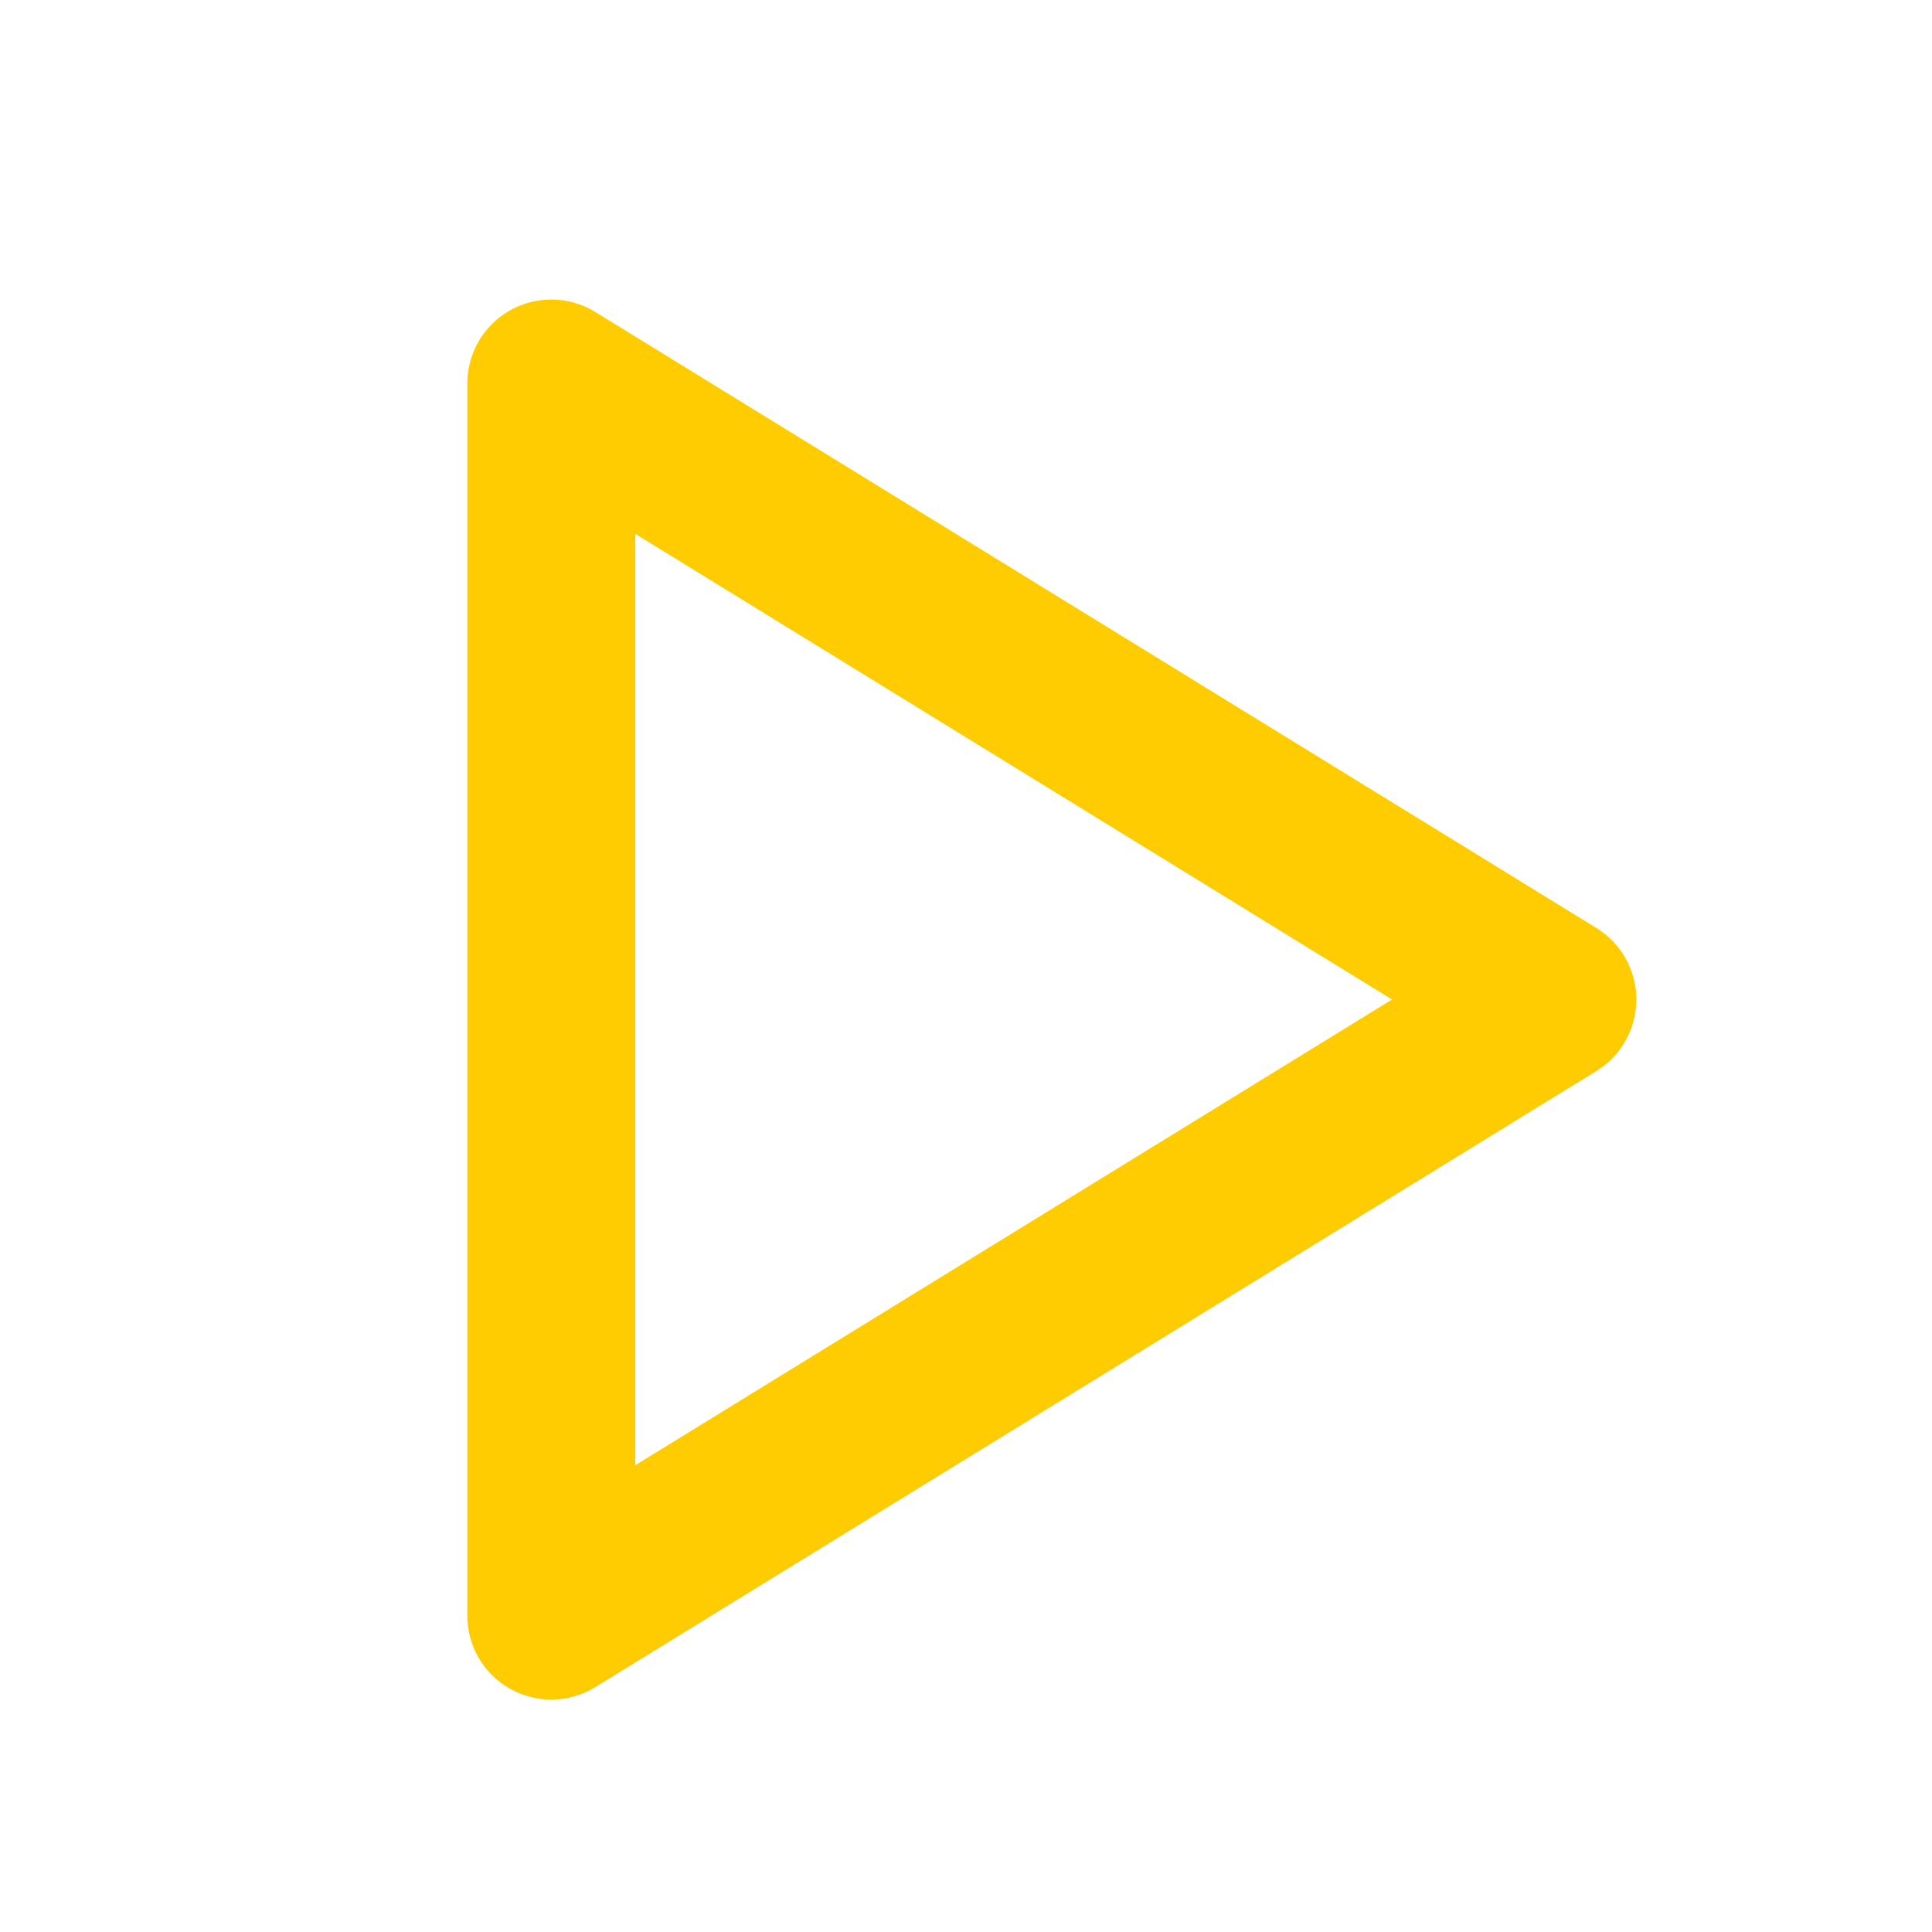 <svg width="23" height="23" viewBox="0 0 23 23" fill="none" xmlns="http://www.w3.org/2000/svg">
<g clip-path="url(#clip0_194_4314)">
<path d="M6.563 4.566V19.233L18.48 11.899L6.563 4.566Z" stroke="#FFCC01" stroke-width="2" stroke-linecap="round" stroke-linejoin="round"/>
</g>
<defs>
<clipPath id="clip0_194_4314">
<rect width="22" height="22" fill="white" transform="translate(0.146 0.899)"/>
</clipPath>
</defs>
</svg>
